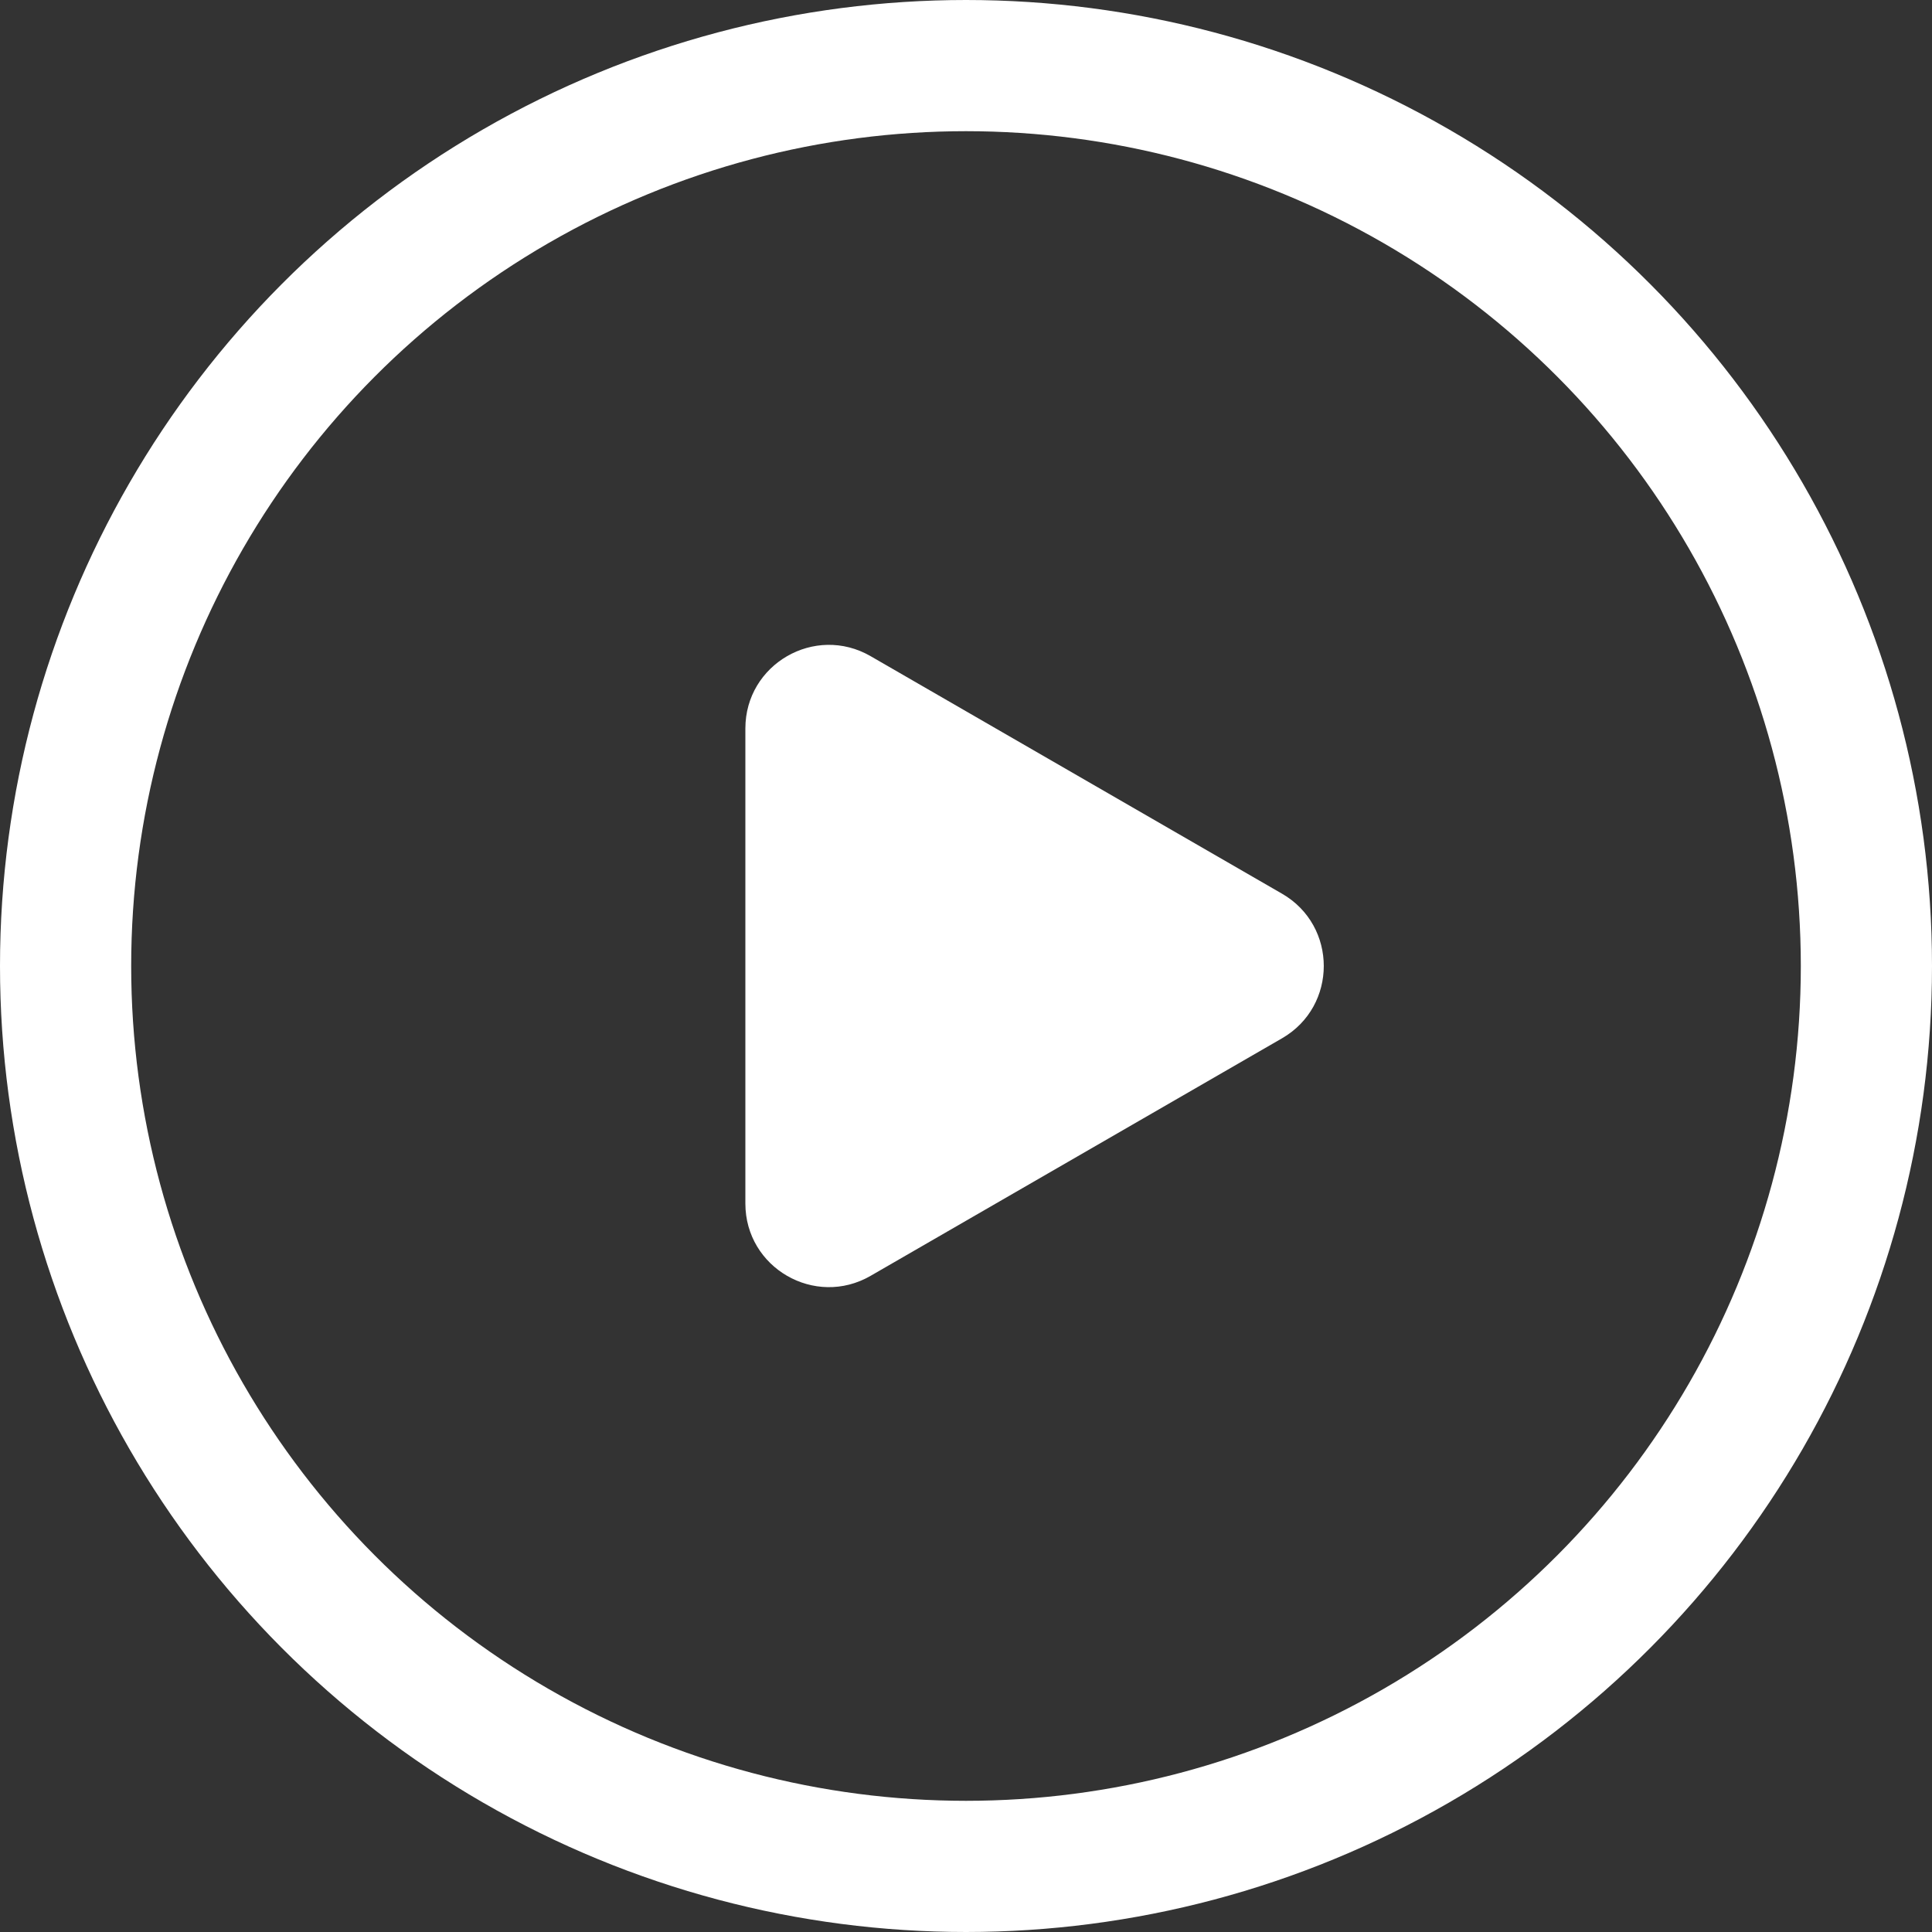 <svg width="162" height="162" viewBox="0 0 162 162" fill="none" xmlns="http://www.w3.org/2000/svg">
<rect x="0" y="0" width="162" height="162" fill="#333333" stroke="none"/>
<circle cx="81" cy="81" r="75.5" stroke="white" stroke-width="11"/>
<path d="M107.5 74.938C112.167 77.632 112.167 84.368 107.5 87.062L73 106.981C68.333 109.675 62.5 106.307 62.5 100.919L62.5 61.081C62.5 55.693 68.333 52.325 73 55.019L107.5 74.938Z" fill="white"/>
</svg>
